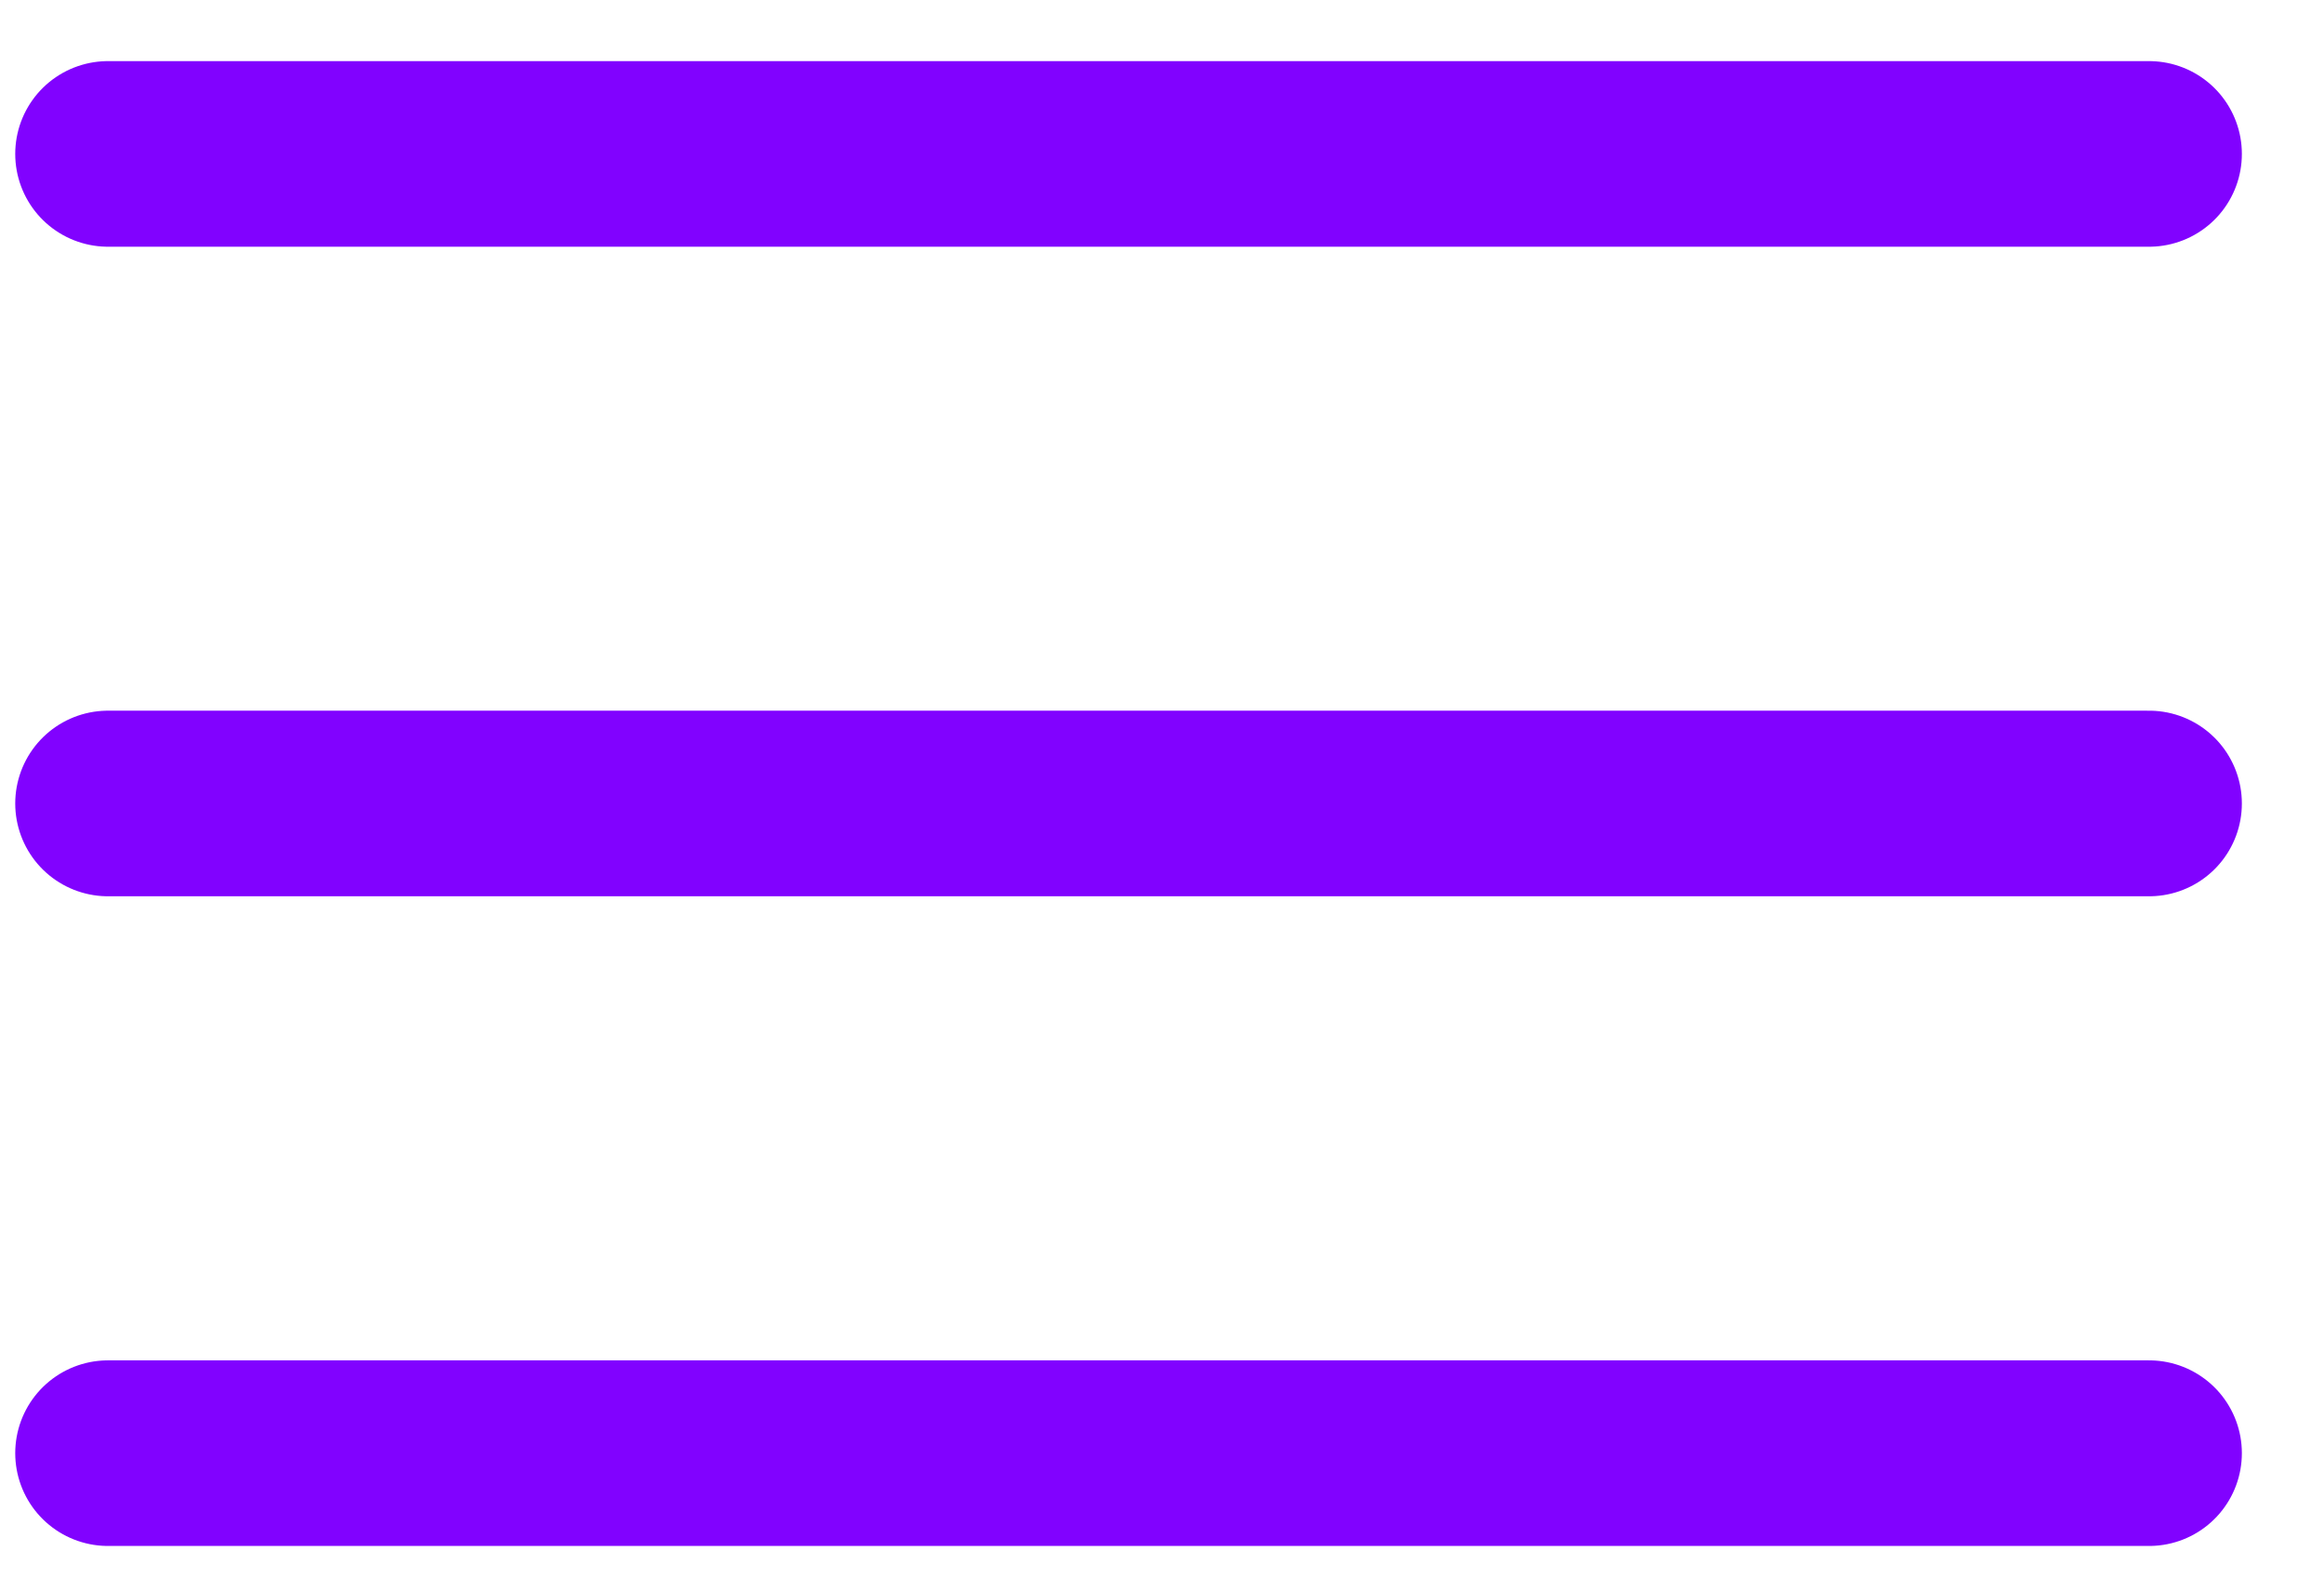 <svg width="19" height="13" viewBox="0 0 19 13" fill="none" xmlns="http://www.w3.org/2000/svg">
<path d="M0.883 1.258H17.57M0.883 6.567H17.57M0.883 11.877H17.57" stroke="#8102FF" stroke-width="1.517" stroke-linecap="round" stroke-linejoin="round"/>
</svg>
